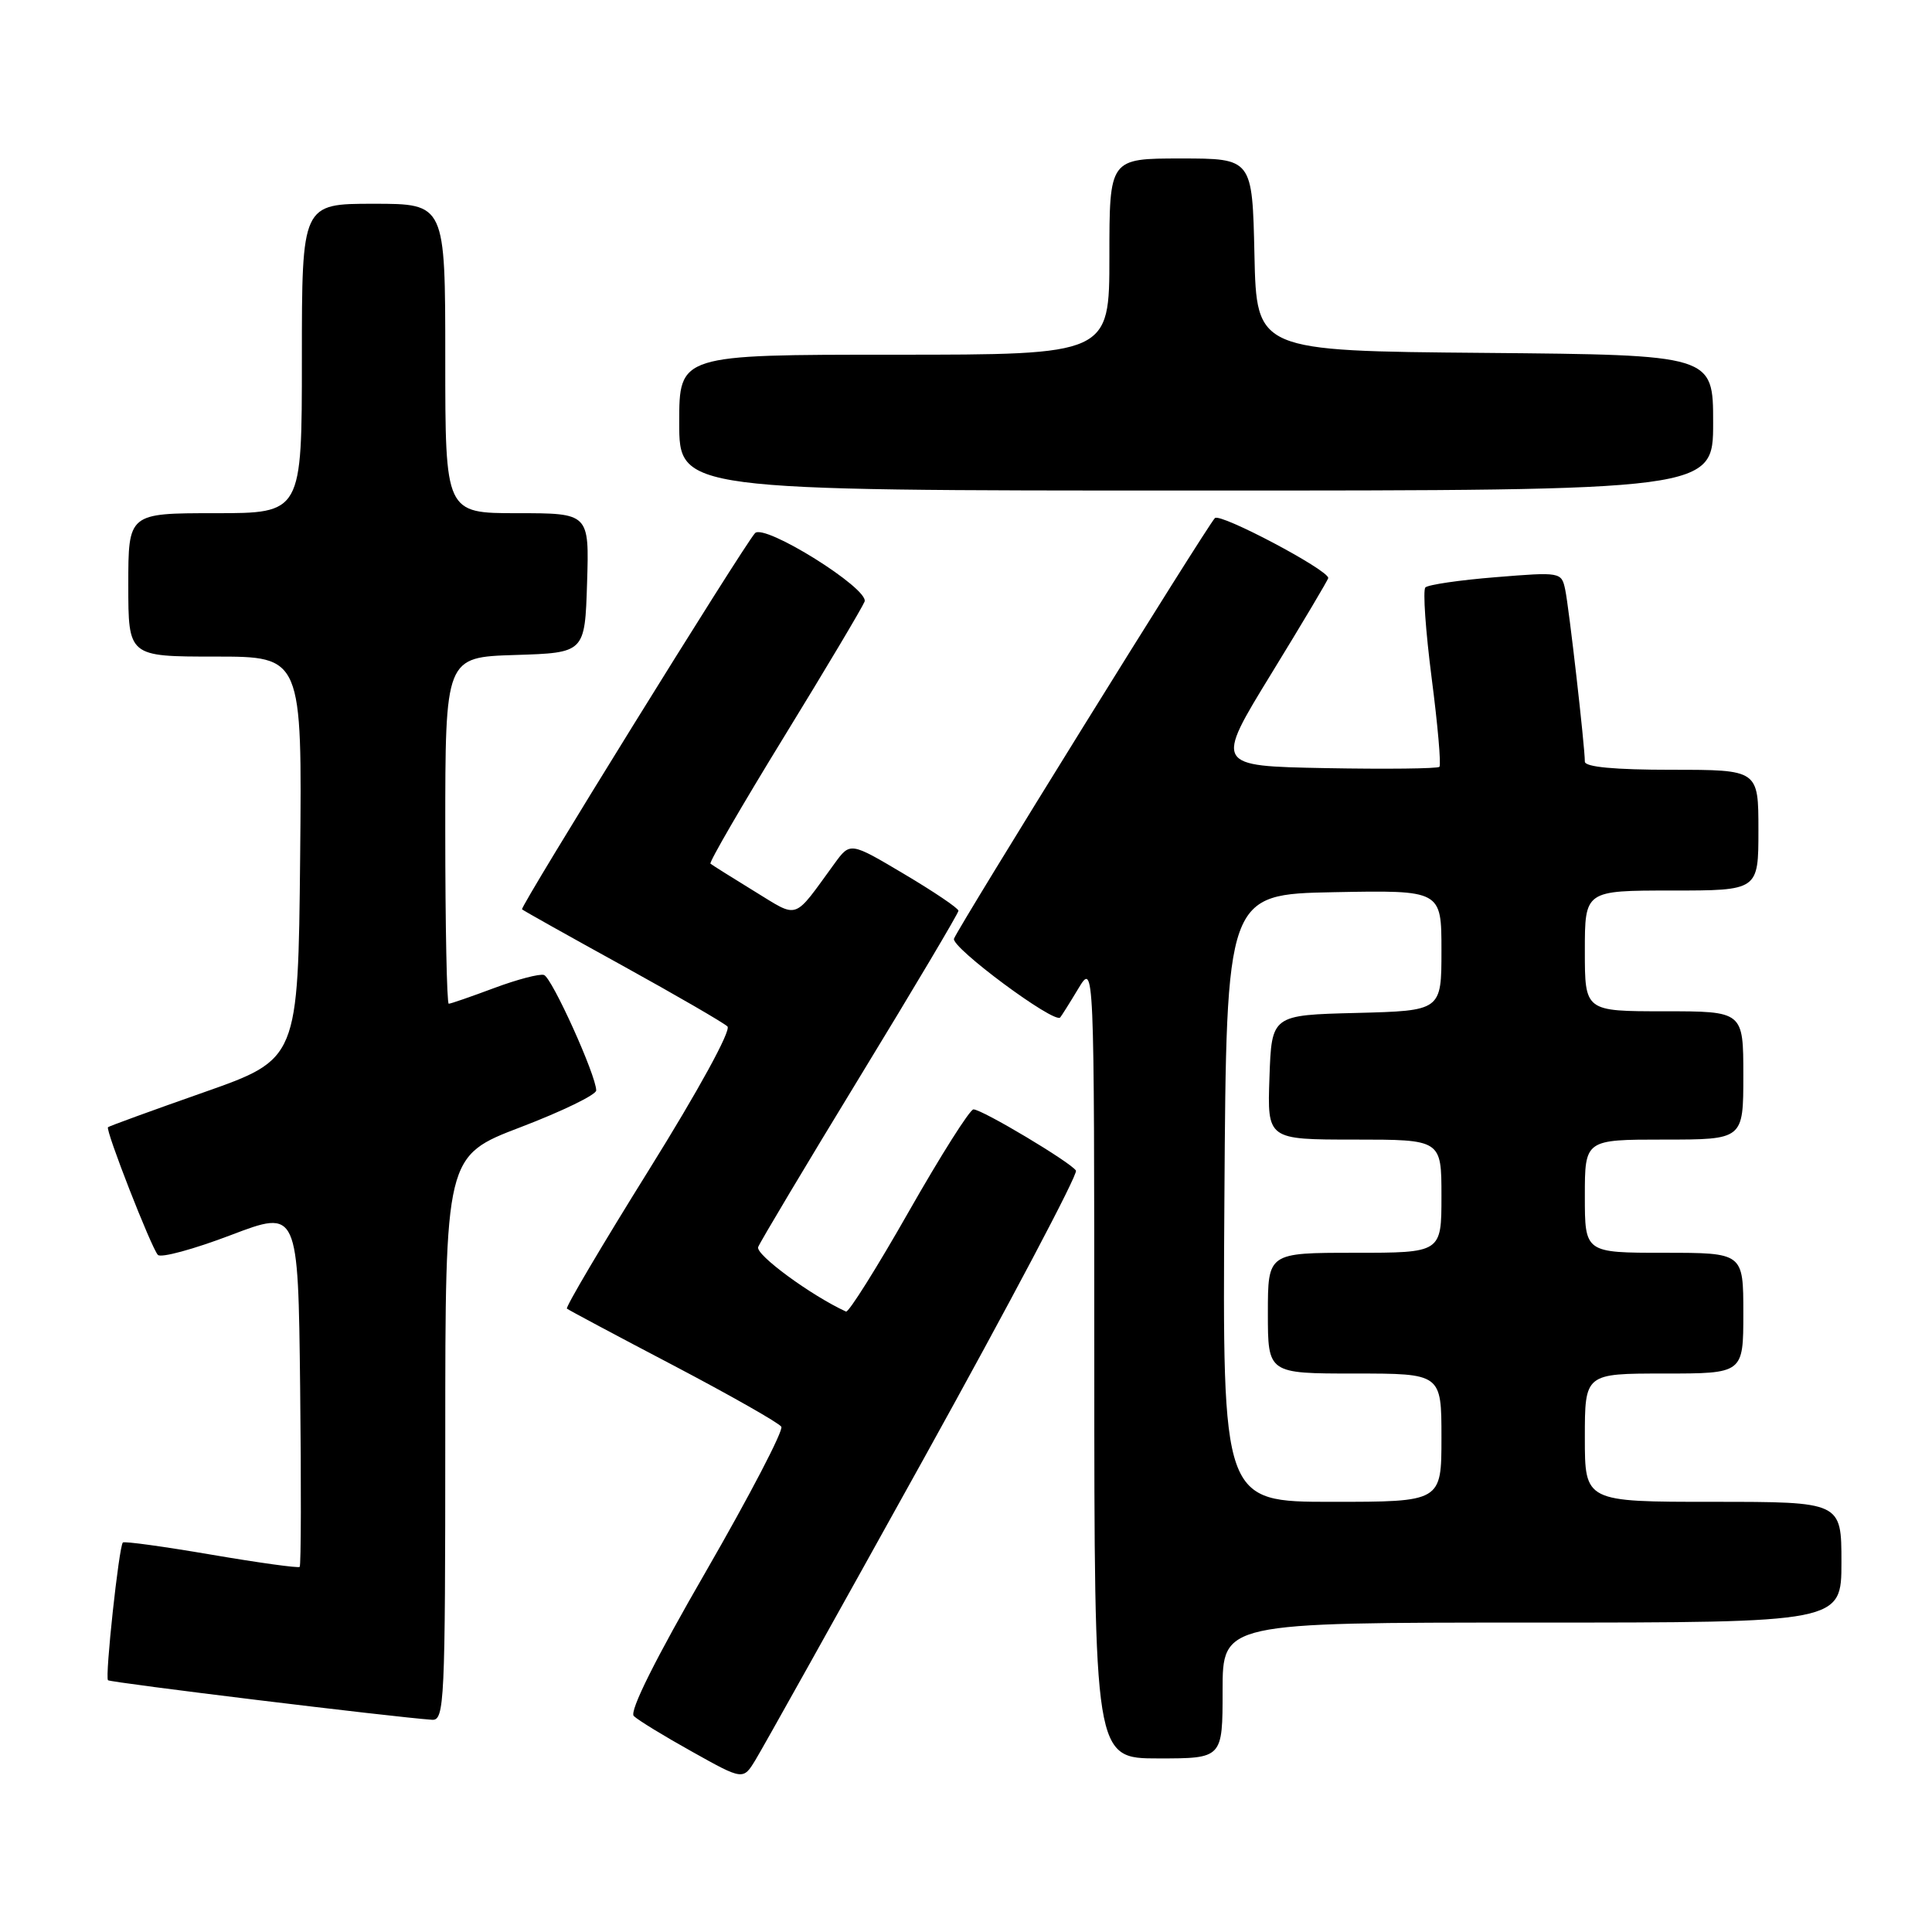 <?xml version="1.0" encoding="UTF-8" standalone="no"?>
<!DOCTYPE svg PUBLIC "-//W3C//DTD SVG 1.1//EN" "http://www.w3.org/Graphics/SVG/1.1/DTD/svg11.dtd" >
<svg xmlns="http://www.w3.org/2000/svg" xmlns:xlink="http://www.w3.org/1999/xlink" version="1.1" viewBox="0 0 256 256">
 <g >
 <path fill="currentColor"
d=" M 122.43 193.23 C 133.79 172.73 142.86 155.58 142.57 155.11 C 141.89 154.02 130.14 147.00 128.99 147.00 C 128.51 147.00 124.66 153.09 120.42 160.54 C 116.19 167.98 112.44 173.95 112.10 173.79 C 107.46 171.66 100.08 166.24 100.46 165.24 C 100.73 164.55 106.81 154.36 113.97 142.62 C 121.14 130.87 127.00 121.00 127.00 120.68 C 127.00 120.35 123.77 118.17 119.83 115.83 C 112.66 111.57 112.66 111.57 110.58 114.42 C 105.00 122.07 105.95 121.75 99.90 118.06 C 96.93 116.24 94.34 114.61 94.14 114.44 C 93.94 114.26 98.33 106.69 103.89 97.63 C 109.46 88.56 114.25 80.50 114.56 79.72 C 115.21 78.02 101.25 69.30 100.04 70.65 C 98.45 72.41 68.86 120.19 69.17 120.49 C 69.35 120.66 75.35 124.02 82.50 127.96 C 89.65 131.91 95.90 135.53 96.39 136.01 C 96.91 136.52 92.55 144.48 86.01 154.98 C 79.81 164.93 74.91 173.22 75.12 173.40 C 75.33 173.58 81.68 176.97 89.24 180.93 C 96.79 184.90 103.22 188.55 103.53 189.05 C 103.83 189.54 99.35 198.15 93.56 208.19 C 86.84 219.82 83.37 226.77 83.98 227.38 C 84.51 227.91 87.99 230.04 91.71 232.11 C 98.47 235.89 98.47 235.89 100.11 233.19 C 101.02 231.71 111.06 213.73 122.43 193.23 Z  M 162.00 224.00 C 162.00 215.00 162.00 215.00 203.00 215.00 C 244.00 215.00 244.00 215.00 244.00 207.00 C 244.00 199.00 244.00 199.00 227.00 199.00 C 210.00 199.00 210.00 199.00 210.00 190.50 C 210.00 182.00 210.00 182.00 220.50 182.00 C 231.00 182.00 231.00 182.00 231.00 174.00 C 231.00 166.00 231.00 166.00 220.50 166.00 C 210.00 166.00 210.00 166.00 210.00 158.50 C 210.00 151.00 210.00 151.00 220.50 151.00 C 231.00 151.00 231.00 151.00 231.00 142.50 C 231.00 134.00 231.00 134.00 220.50 134.00 C 210.00 134.00 210.00 134.00 210.00 126.00 C 210.00 118.00 210.00 118.00 221.50 118.00 C 233.00 118.00 233.00 118.00 233.00 110.00 C 233.00 102.00 233.00 102.00 221.50 102.00 C 213.93 102.00 210.00 101.63 210.00 100.92 C 210.00 98.90 207.90 80.51 207.40 78.14 C 206.91 75.80 206.79 75.78 198.20 76.48 C 193.42 76.86 189.22 77.48 188.87 77.84 C 188.52 78.20 188.90 83.60 189.70 89.83 C 190.51 96.06 190.97 101.36 190.73 101.61 C 190.48 101.85 183.68 101.93 175.62 101.78 C 160.96 101.50 160.96 101.50 168.48 89.23 C 172.62 82.48 176.00 76.79 176.00 76.59 C 176.00 75.51 161.67 67.93 160.98 68.65 C 159.89 69.77 127.05 122.72 126.41 124.38 C 125.98 125.51 139.70 135.69 140.48 134.82 C 140.64 134.64 141.72 132.93 142.88 131.00 C 144.99 127.50 144.99 127.50 145.00 180.25 C 145.00 233.00 145.00 233.00 153.50 233.00 C 162.00 233.00 162.00 233.00 162.00 224.00 Z  M 59.00 190.58 C 59.00 153.17 59.00 153.17 69.00 149.35 C 74.50 147.25 79.00 145.06 79.00 144.49 C 79.00 142.51 73.14 129.55 72.08 129.19 C 71.51 129.00 68.53 129.78 65.48 130.92 C 62.42 132.06 59.72 133.00 59.46 133.00 C 59.21 133.00 59.00 122.67 59.00 110.04 C 59.00 87.08 59.00 87.08 68.25 86.79 C 77.50 86.50 77.50 86.50 77.79 77.25 C 78.08 68.00 78.08 68.00 68.54 68.00 C 59.00 68.00 59.00 68.00 59.00 47.50 C 59.00 27.00 59.00 27.00 49.50 27.00 C 40.00 27.00 40.00 27.00 40.00 47.50 C 40.00 68.00 40.00 68.00 28.50 68.00 C 17.00 68.00 17.00 68.00 17.00 77.50 C 17.00 87.00 17.00 87.00 28.52 87.00 C 40.03 87.00 40.03 87.00 39.77 113.67 C 39.50 140.34 39.50 140.34 27.03 144.73 C 20.16 147.14 14.44 149.23 14.31 149.36 C 13.94 149.72 20.06 165.37 20.92 166.28 C 21.33 166.71 25.67 165.53 30.58 163.66 C 39.50 160.27 39.50 160.27 39.77 183.78 C 39.92 196.71 39.89 207.44 39.71 207.62 C 39.53 207.80 34.26 207.07 28.00 206.00 C 21.74 204.93 16.47 204.20 16.28 204.39 C 15.76 204.90 13.89 222.23 14.31 222.64 C 14.62 222.95 52.30 227.55 57.25 227.88 C 58.89 227.99 59.00 225.60 59.00 190.58 Z  M 227.00 56.01 C 227.00 47.03 227.00 47.03 196.75 46.76 C 166.50 46.50 166.50 46.50 166.22 33.75 C 165.94 21.00 165.94 21.00 156.47 21.00 C 147.00 21.00 147.00 21.00 147.00 34.00 C 147.00 47.00 147.00 47.00 118.50 47.00 C 90.00 47.00 90.00 47.00 90.00 56.00 C 90.00 65.00 90.00 65.00 158.50 65.00 C 227.00 65.00 227.00 65.00 227.00 56.01 Z  M 162.24 158.75 C 162.50 118.50 162.50 118.50 176.75 118.22 C 191.00 117.95 191.00 117.95 191.00 125.94 C 191.00 133.93 191.00 133.93 179.75 134.22 C 168.50 134.50 168.50 134.50 168.21 142.75 C 167.92 151.00 167.92 151.00 179.46 151.00 C 191.00 151.00 191.00 151.00 191.00 158.50 C 191.00 166.00 191.00 166.00 179.50 166.00 C 168.00 166.00 168.00 166.00 168.00 174.00 C 168.00 182.00 168.00 182.00 179.50 182.00 C 191.00 182.00 191.00 182.00 191.00 190.50 C 191.00 199.00 191.00 199.00 176.49 199.00 C 161.98 199.00 161.98 199.00 162.24 158.75 Z "/>
</g>
</svg>